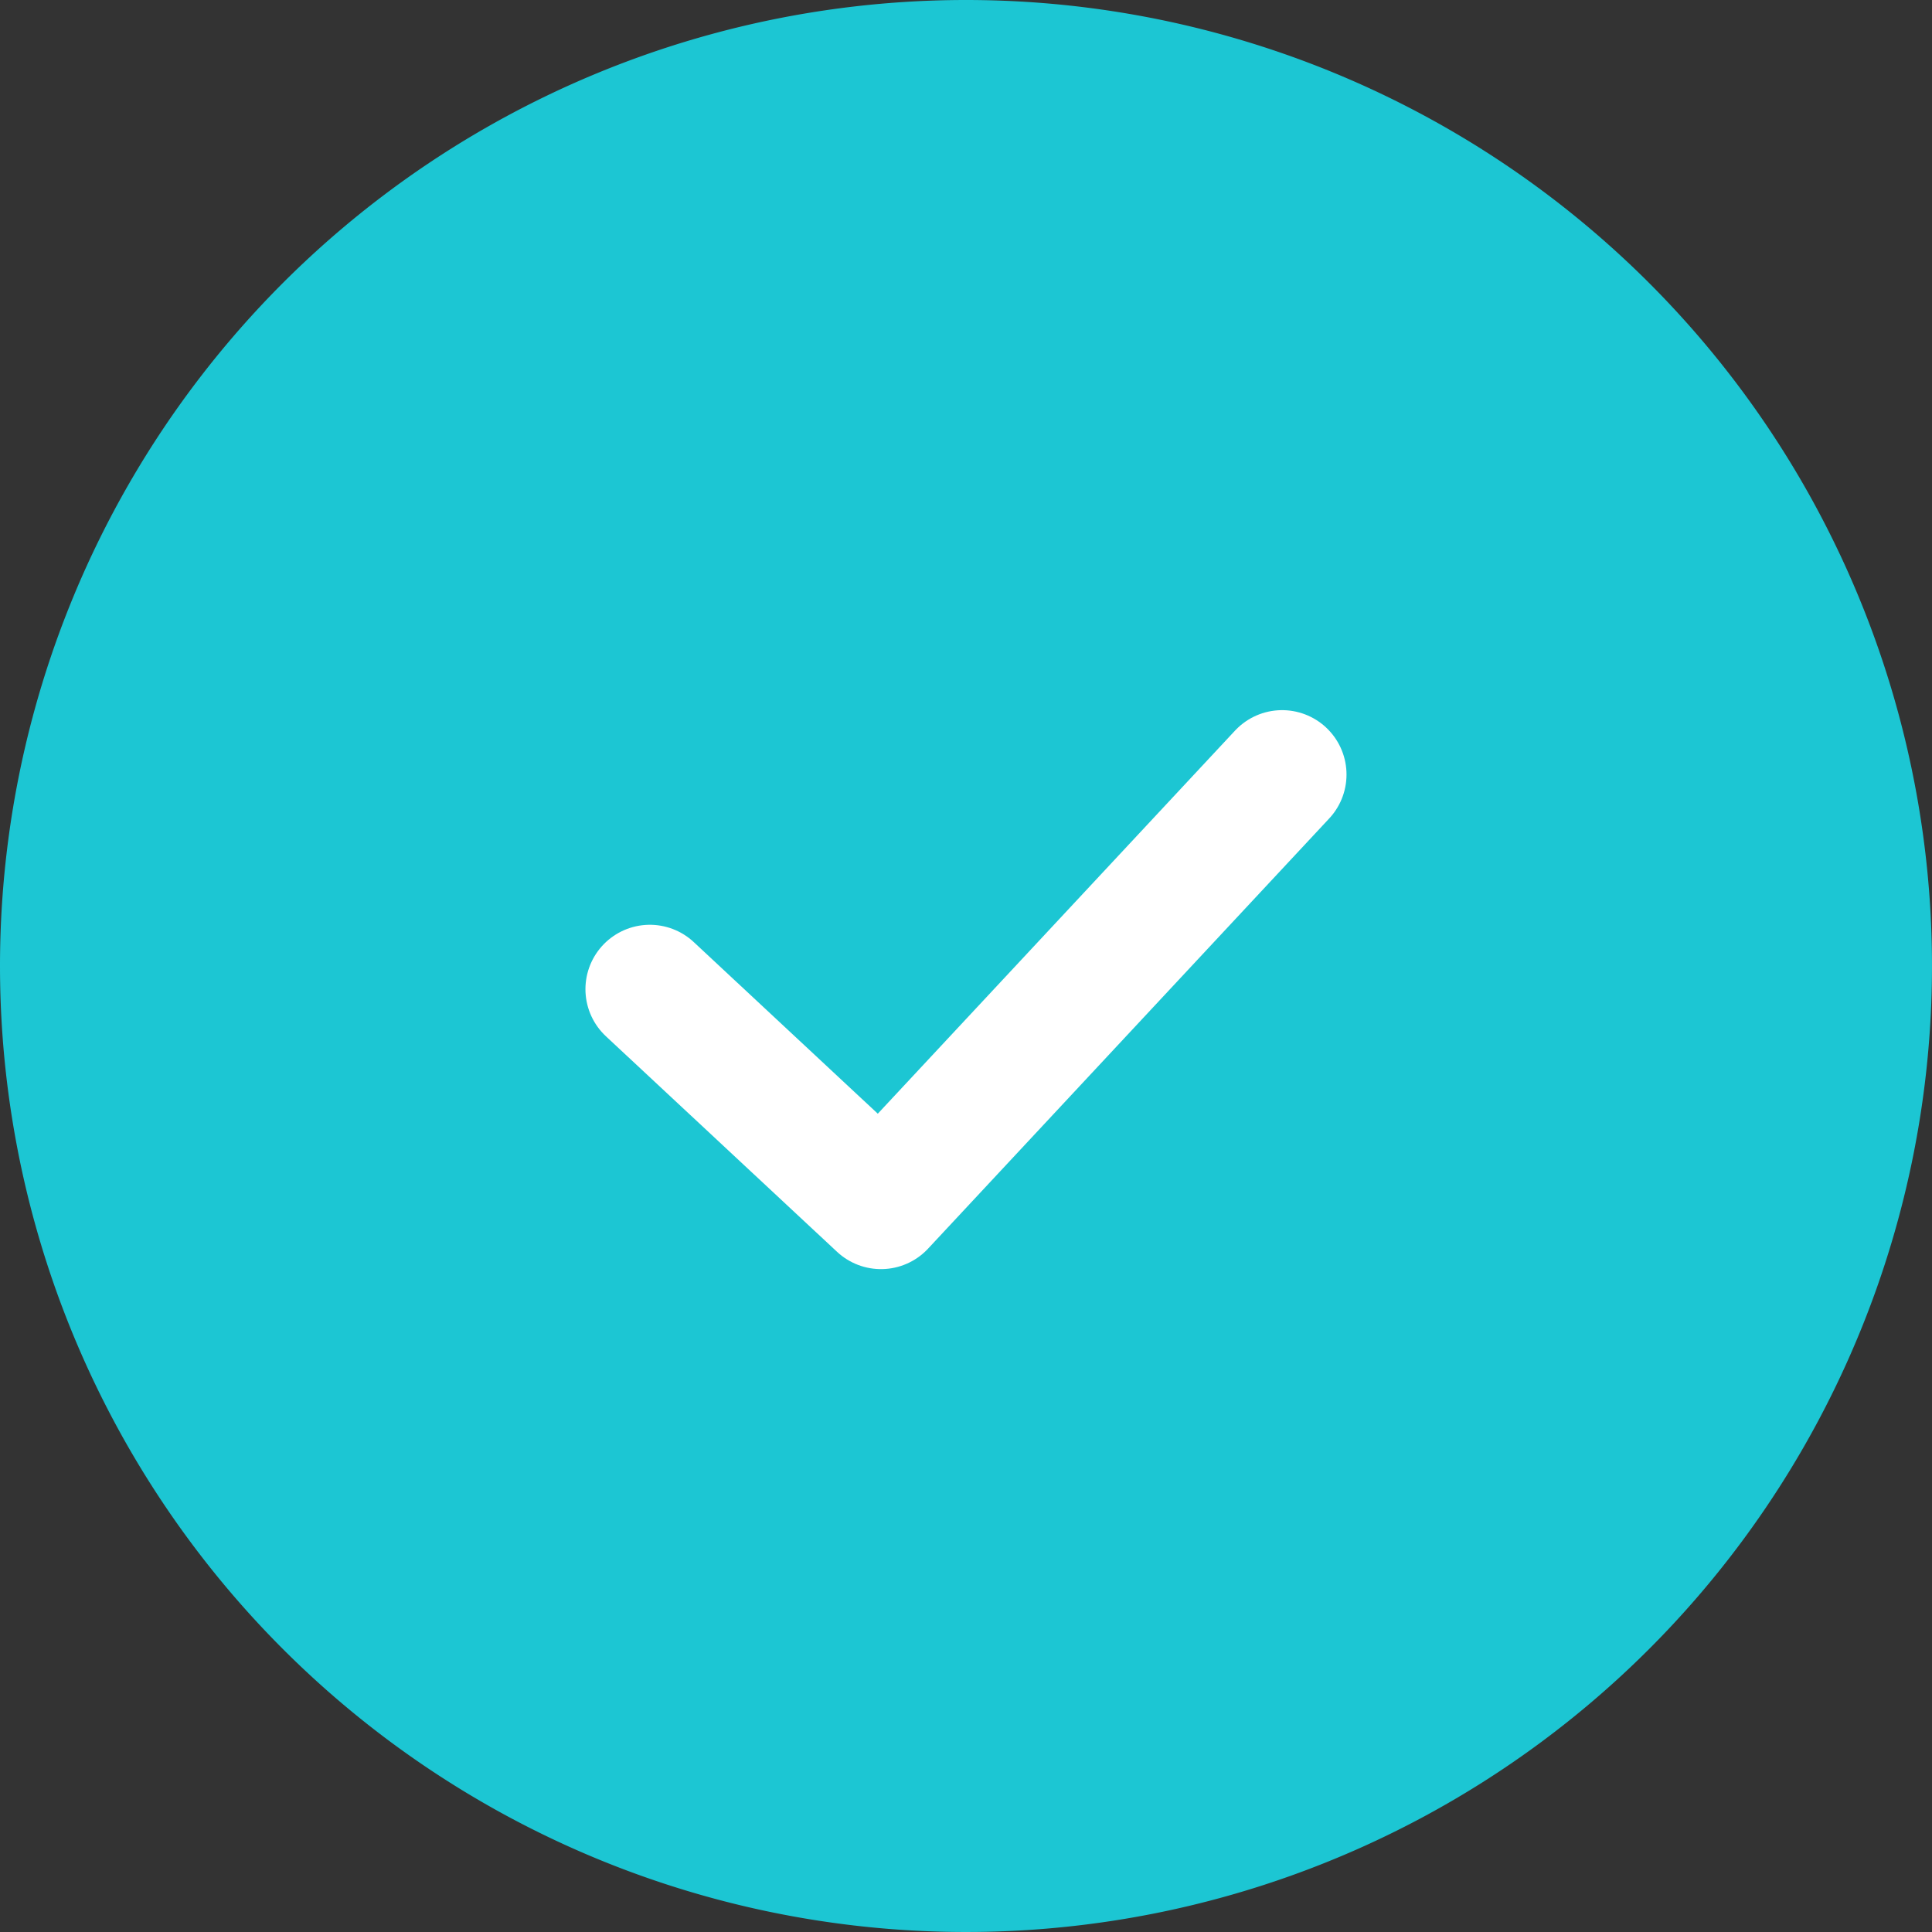 <svg xmlns="http://www.w3.org/2000/svg" width="45" height="45" viewBox="0 0 45 45"><rect x="0" y="0" width="45" height="45" fill="#333333" stroke="none"/><defs><style>.a{fill:#1cc6d3;}.b{fill:none;stroke:#fff;stroke-linecap:round;stroke-linejoin:round;stroke-width:3px;}</style></defs><path class="a" d="M22.5,0A22.5,22.5,0,1,1,0,22.5,22.5,22.5,0,0,1,22.5,0Z"/><path class="b" d="M0,0V7.361H13.7" transform="translate(15.136 23.04) rotate(-47)"/></svg>